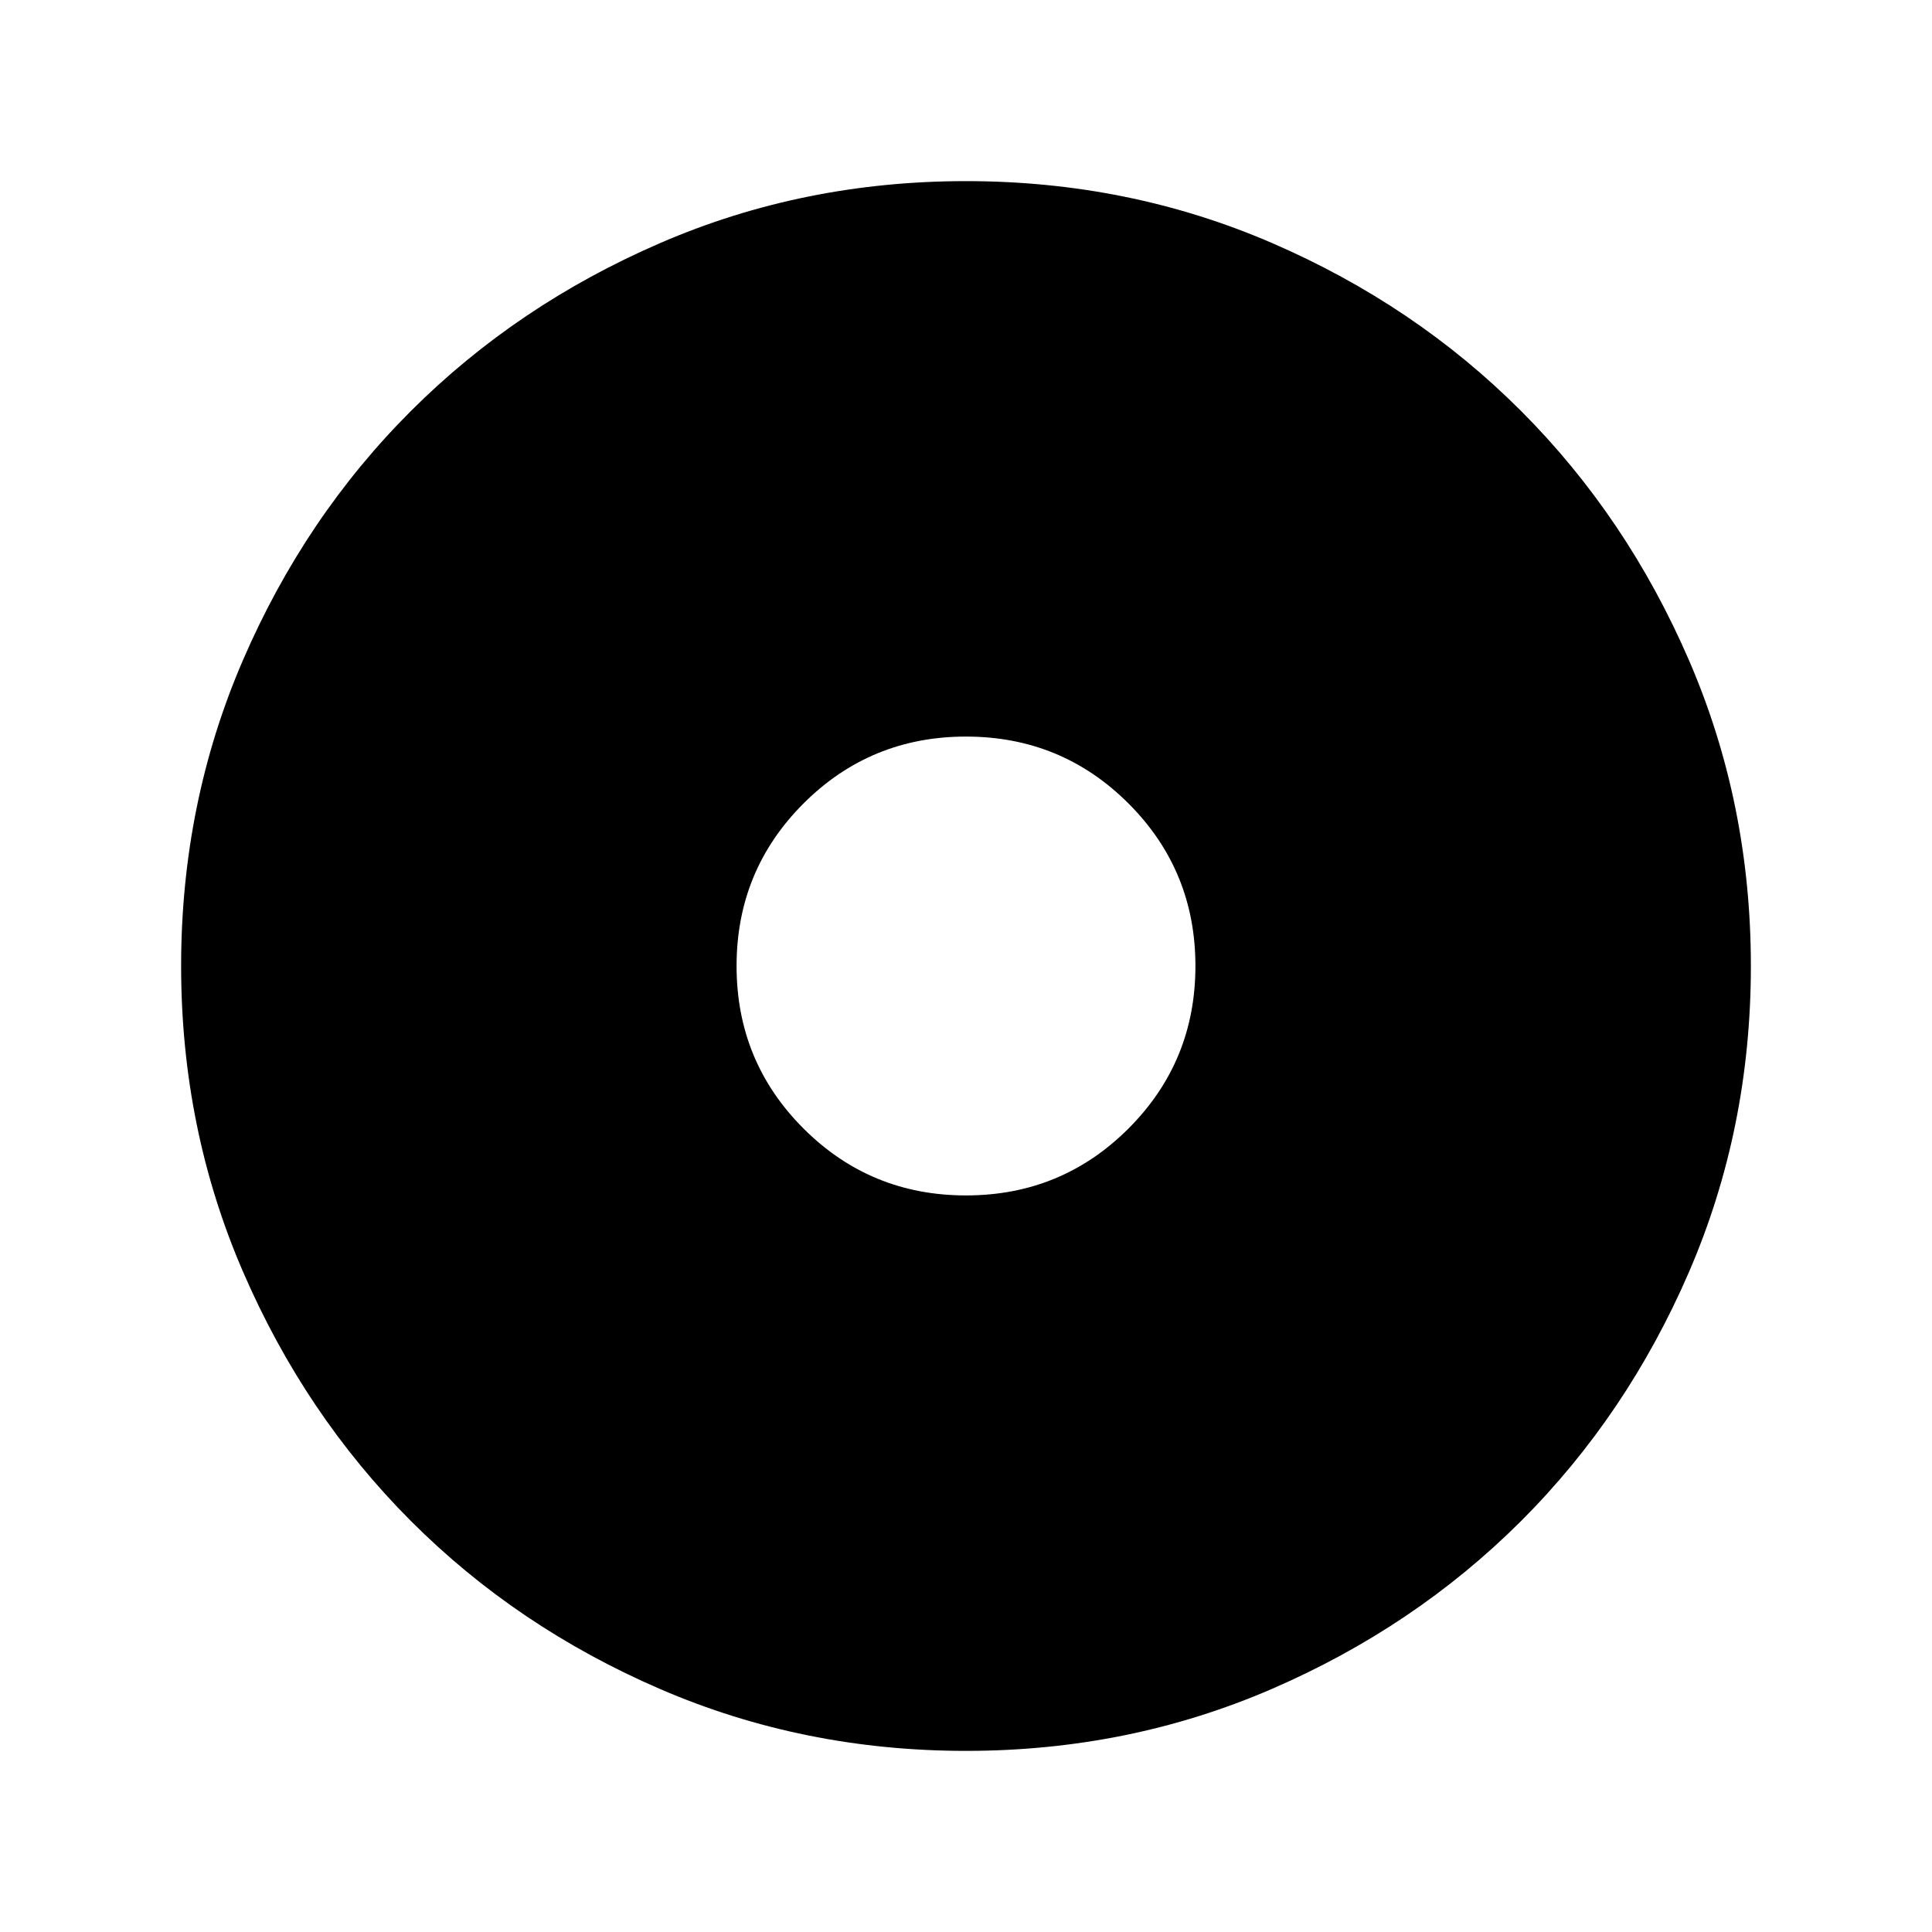 <svg xmlns="http://www.w3.org/2000/svg" height="24" viewBox="0 -960 960 960" width="24"><path d="M480-366q47.5 0 80.75-33.25T594-480q0-47.5-33.25-80.75T480-594q-47.5 0-80.75 33.25T366-480q0 47.5 33.25 80.75T480-366Zm0 276q-80.91 0-152.07-30.76-71.15-30.77-123.79-83.5Q151.5-257 120.75-328.09 90-399.17 90-480q0-80.91 30.76-152.07 30.77-71.15 83.5-123.79Q257-808.5 328.09-839.25 399.17-870 480-870q80.91 0 152.07 30.76 71.15 30.77 123.79 83.5Q808.5-703 839.25-631.91 870-560.83 870-480q0 80.91-30.76 152.07-30.77 71.15-83.5 123.79Q703-151.5 631.91-120.75 560.83-90 480-90Z"/></svg>